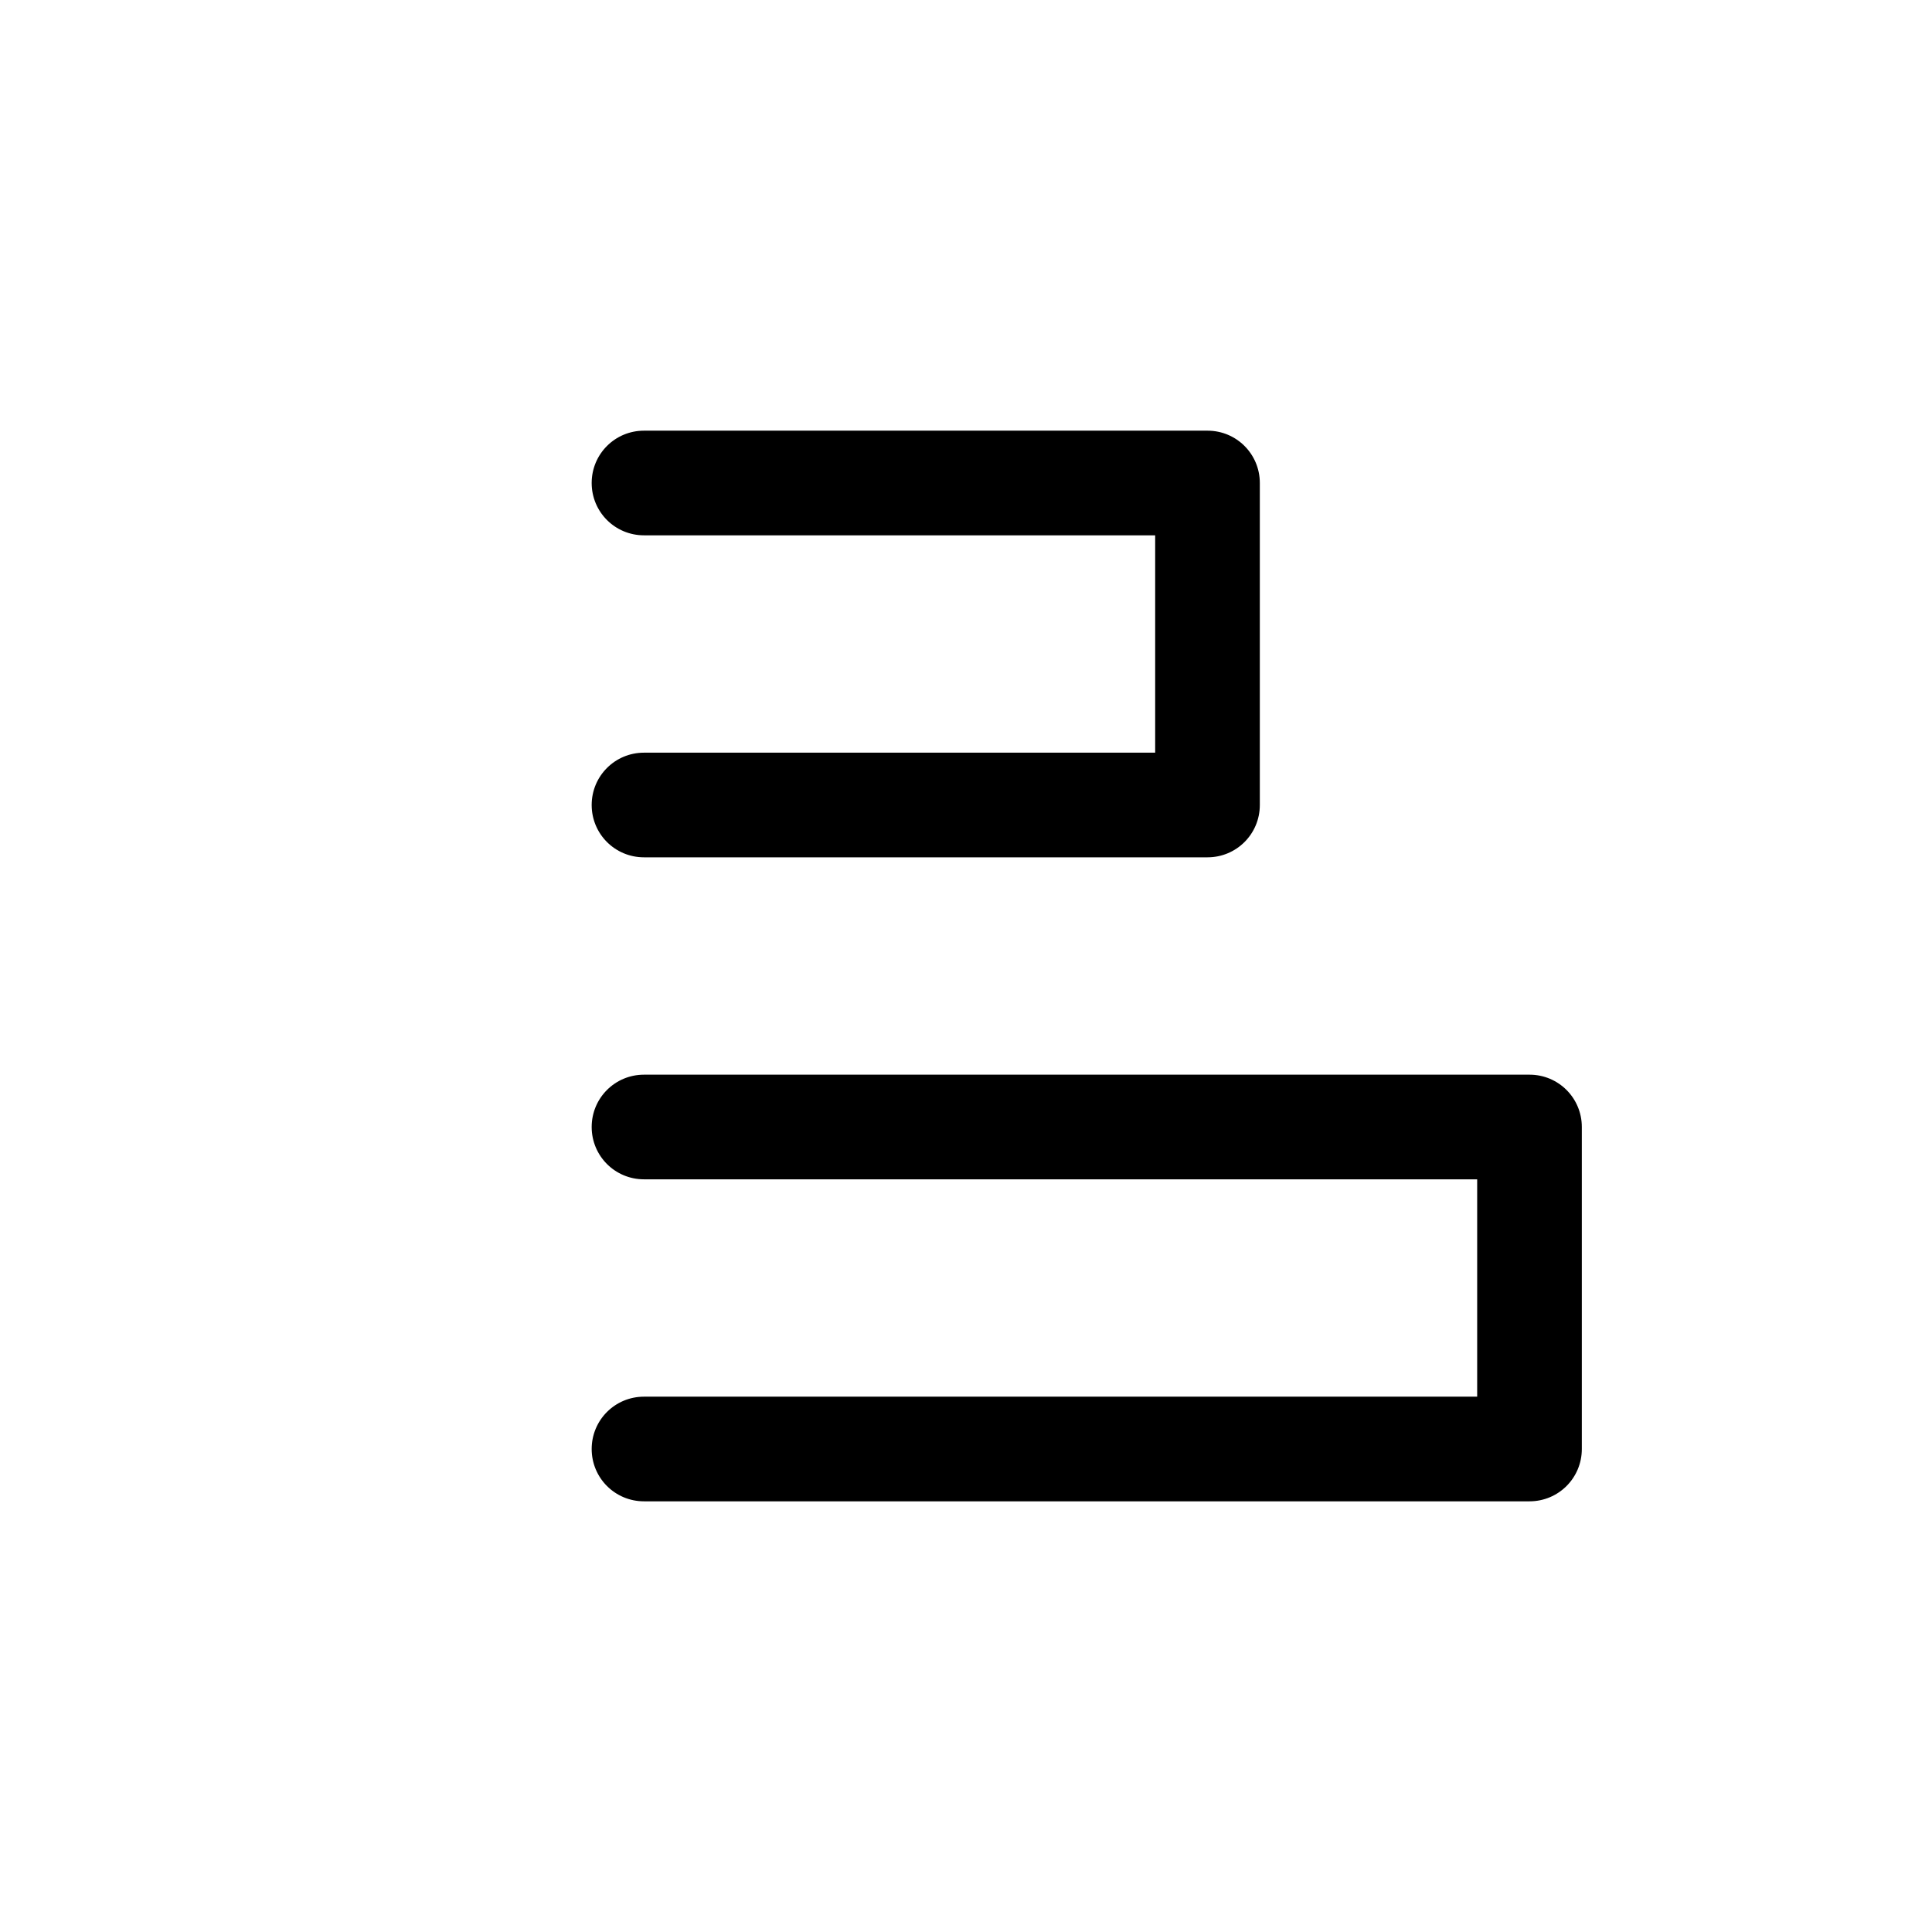 <?xml version="1.0" encoding="UTF-8"?>
<svg id="FL" xmlns="http://www.w3.org/2000/svg" viewBox="0 0 24 24">
  <path d="M8,9.35c-.36,0-.65.29-.65.65s.29.65.65.65h7c.36,0,.65-.29.65-.65v-4c0-.36-.29-.65-.65-.65h-7c-.36,0-.65.29-.65.65s.29.65.65.65h6.35v2.7h-6.35Z" style="fill: #000; stroke-width: 0px;"/>
  <path d="M19,13.35h-11c-.36,0-.65.29-.65.65s.29.65.65.65h10.35v2.7h-10.35c-.36,0-.65.29-.65.65s.29.65.65.65h11c.36,0,.65-.29.65-.65v-4c0-.36-.29-.65-.65-.65Z" style="fill: #000; stroke-width: 0px;"/>
</svg>